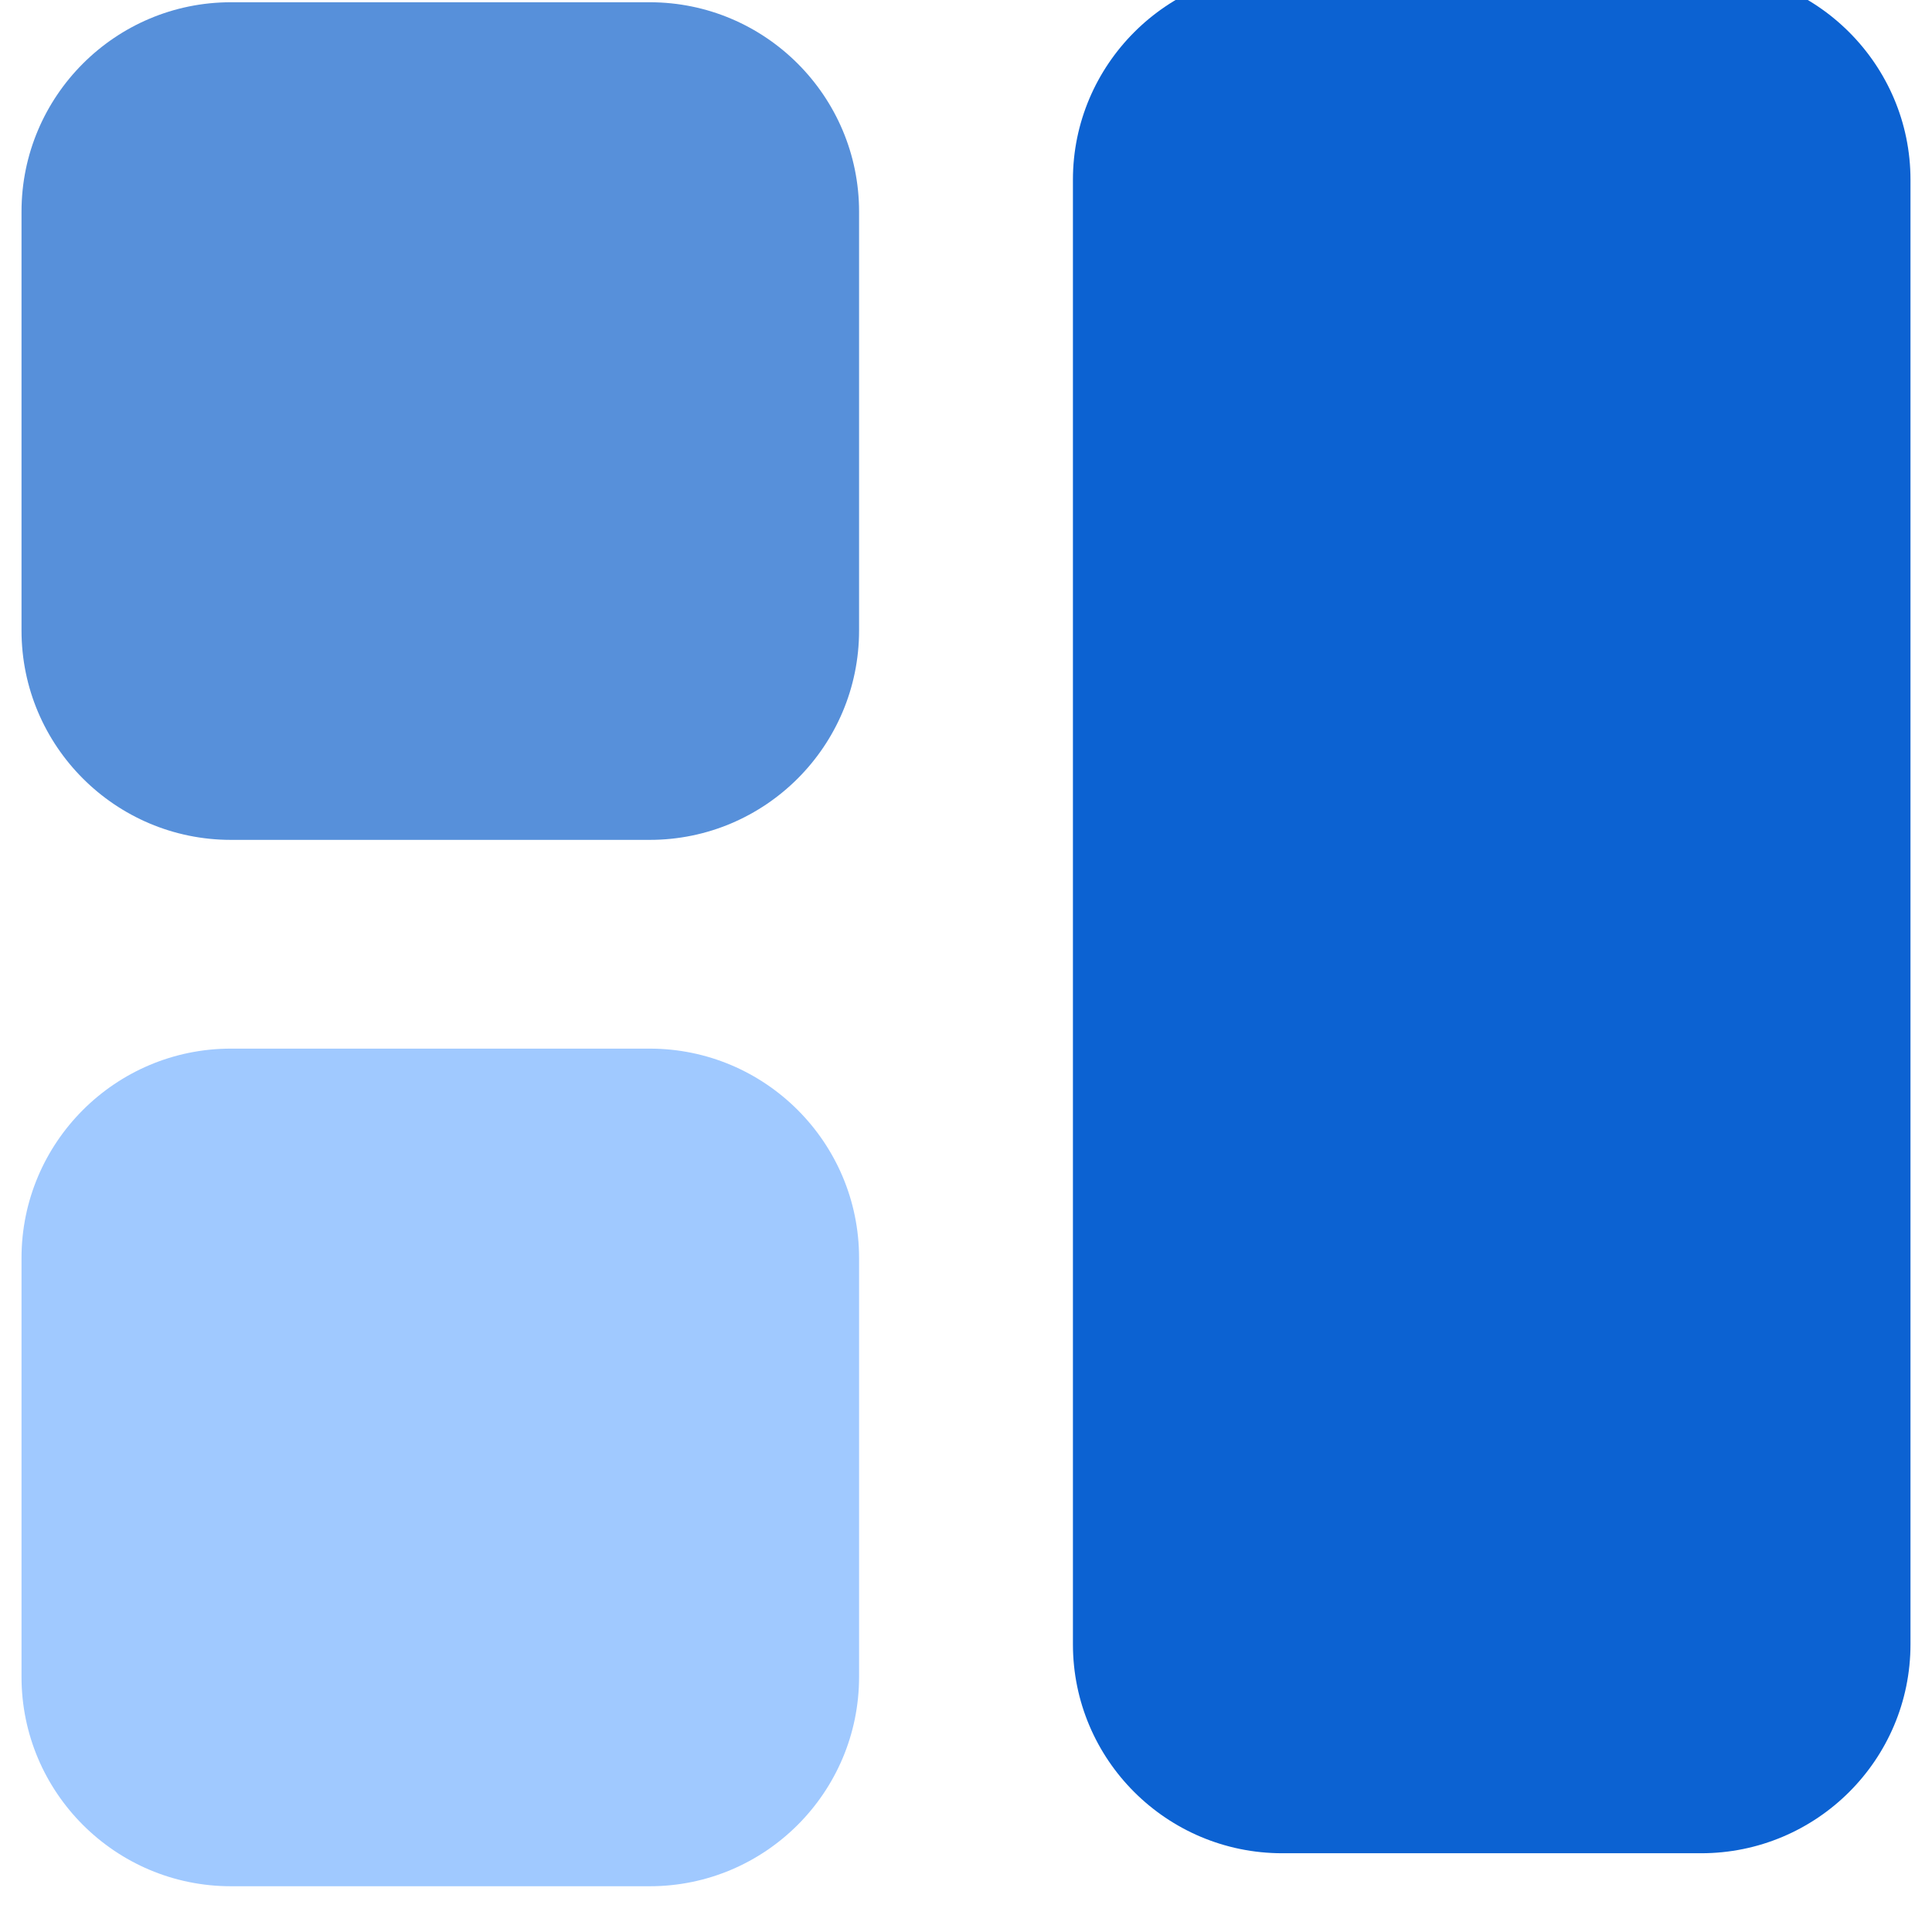 <?xml version="1.0" encoding="UTF-8" standalone="no"?>
<!DOCTYPE svg PUBLIC "-//W3C//DTD SVG 1.1//EN" "http://www.w3.org/Graphics/SVG/1.1/DTD/svg11.dtd">
<svg width="100%" height="100%" viewBox="0 0 20 20" version="1.1" xmlns="http://www.w3.org/2000/svg" xmlns:xlink="http://www.w3.org/1999/xlink" xml:space="preserve" xmlns:serif="http://www.serif.com/" style="fill-rule:evenodd;clip-rule:evenodd;stroke-linejoin:round;stroke-miterlimit:2;">
    <g transform="matrix(-0.299,-3.65975e-17,3.65975e-17,-0.299,52.438,440.318)">
        <path d="M174.633,1414.58C174.633,1410.58 171.384,1407.33 167.383,1407.33L152.884,1407.33C148.883,1407.33 145.635,1410.58 145.635,1414.58L145.635,1429.08C145.635,1433.08 148.883,1436.33 152.884,1436.33L167.383,1436.33C171.384,1436.33 174.633,1433.08 174.633,1429.08L174.633,1414.58Z" style="fill:rgb(160,201,255);"/>
    </g>
    <g transform="matrix(-0.299,-3.65975e-17,3.65975e-17,-0.299,52.438,429.486)">
        <path d="M174.633,1414.58C174.633,1410.58 171.384,1407.33 167.383,1407.33L152.884,1407.33C148.883,1407.33 145.635,1410.58 145.635,1414.58L145.635,1429.08C145.635,1433.08 148.883,1436.33 152.884,1436.33L167.383,1436.33C171.384,1436.33 174.633,1433.08 174.633,1429.08L174.633,1414.58Z" style="fill:rgb(87,144,218);"/>
    </g>
    <g transform="matrix(0.299,0,0,0.672,-32.438,-946.029)">
        <path d="M174.633,1410.55C174.633,1408.78 171.384,1407.33 167.383,1407.33L152.884,1407.33C148.883,1407.33 145.635,1408.78 145.635,1410.55L145.635,1433.11C145.635,1434.89 148.883,1436.33 152.884,1436.33L167.383,1436.33C171.384,1436.33 174.633,1434.89 174.633,1433.11L174.633,1410.55Z" style="fill:rgb(12,98,210);"/>
    </g>
</svg>
